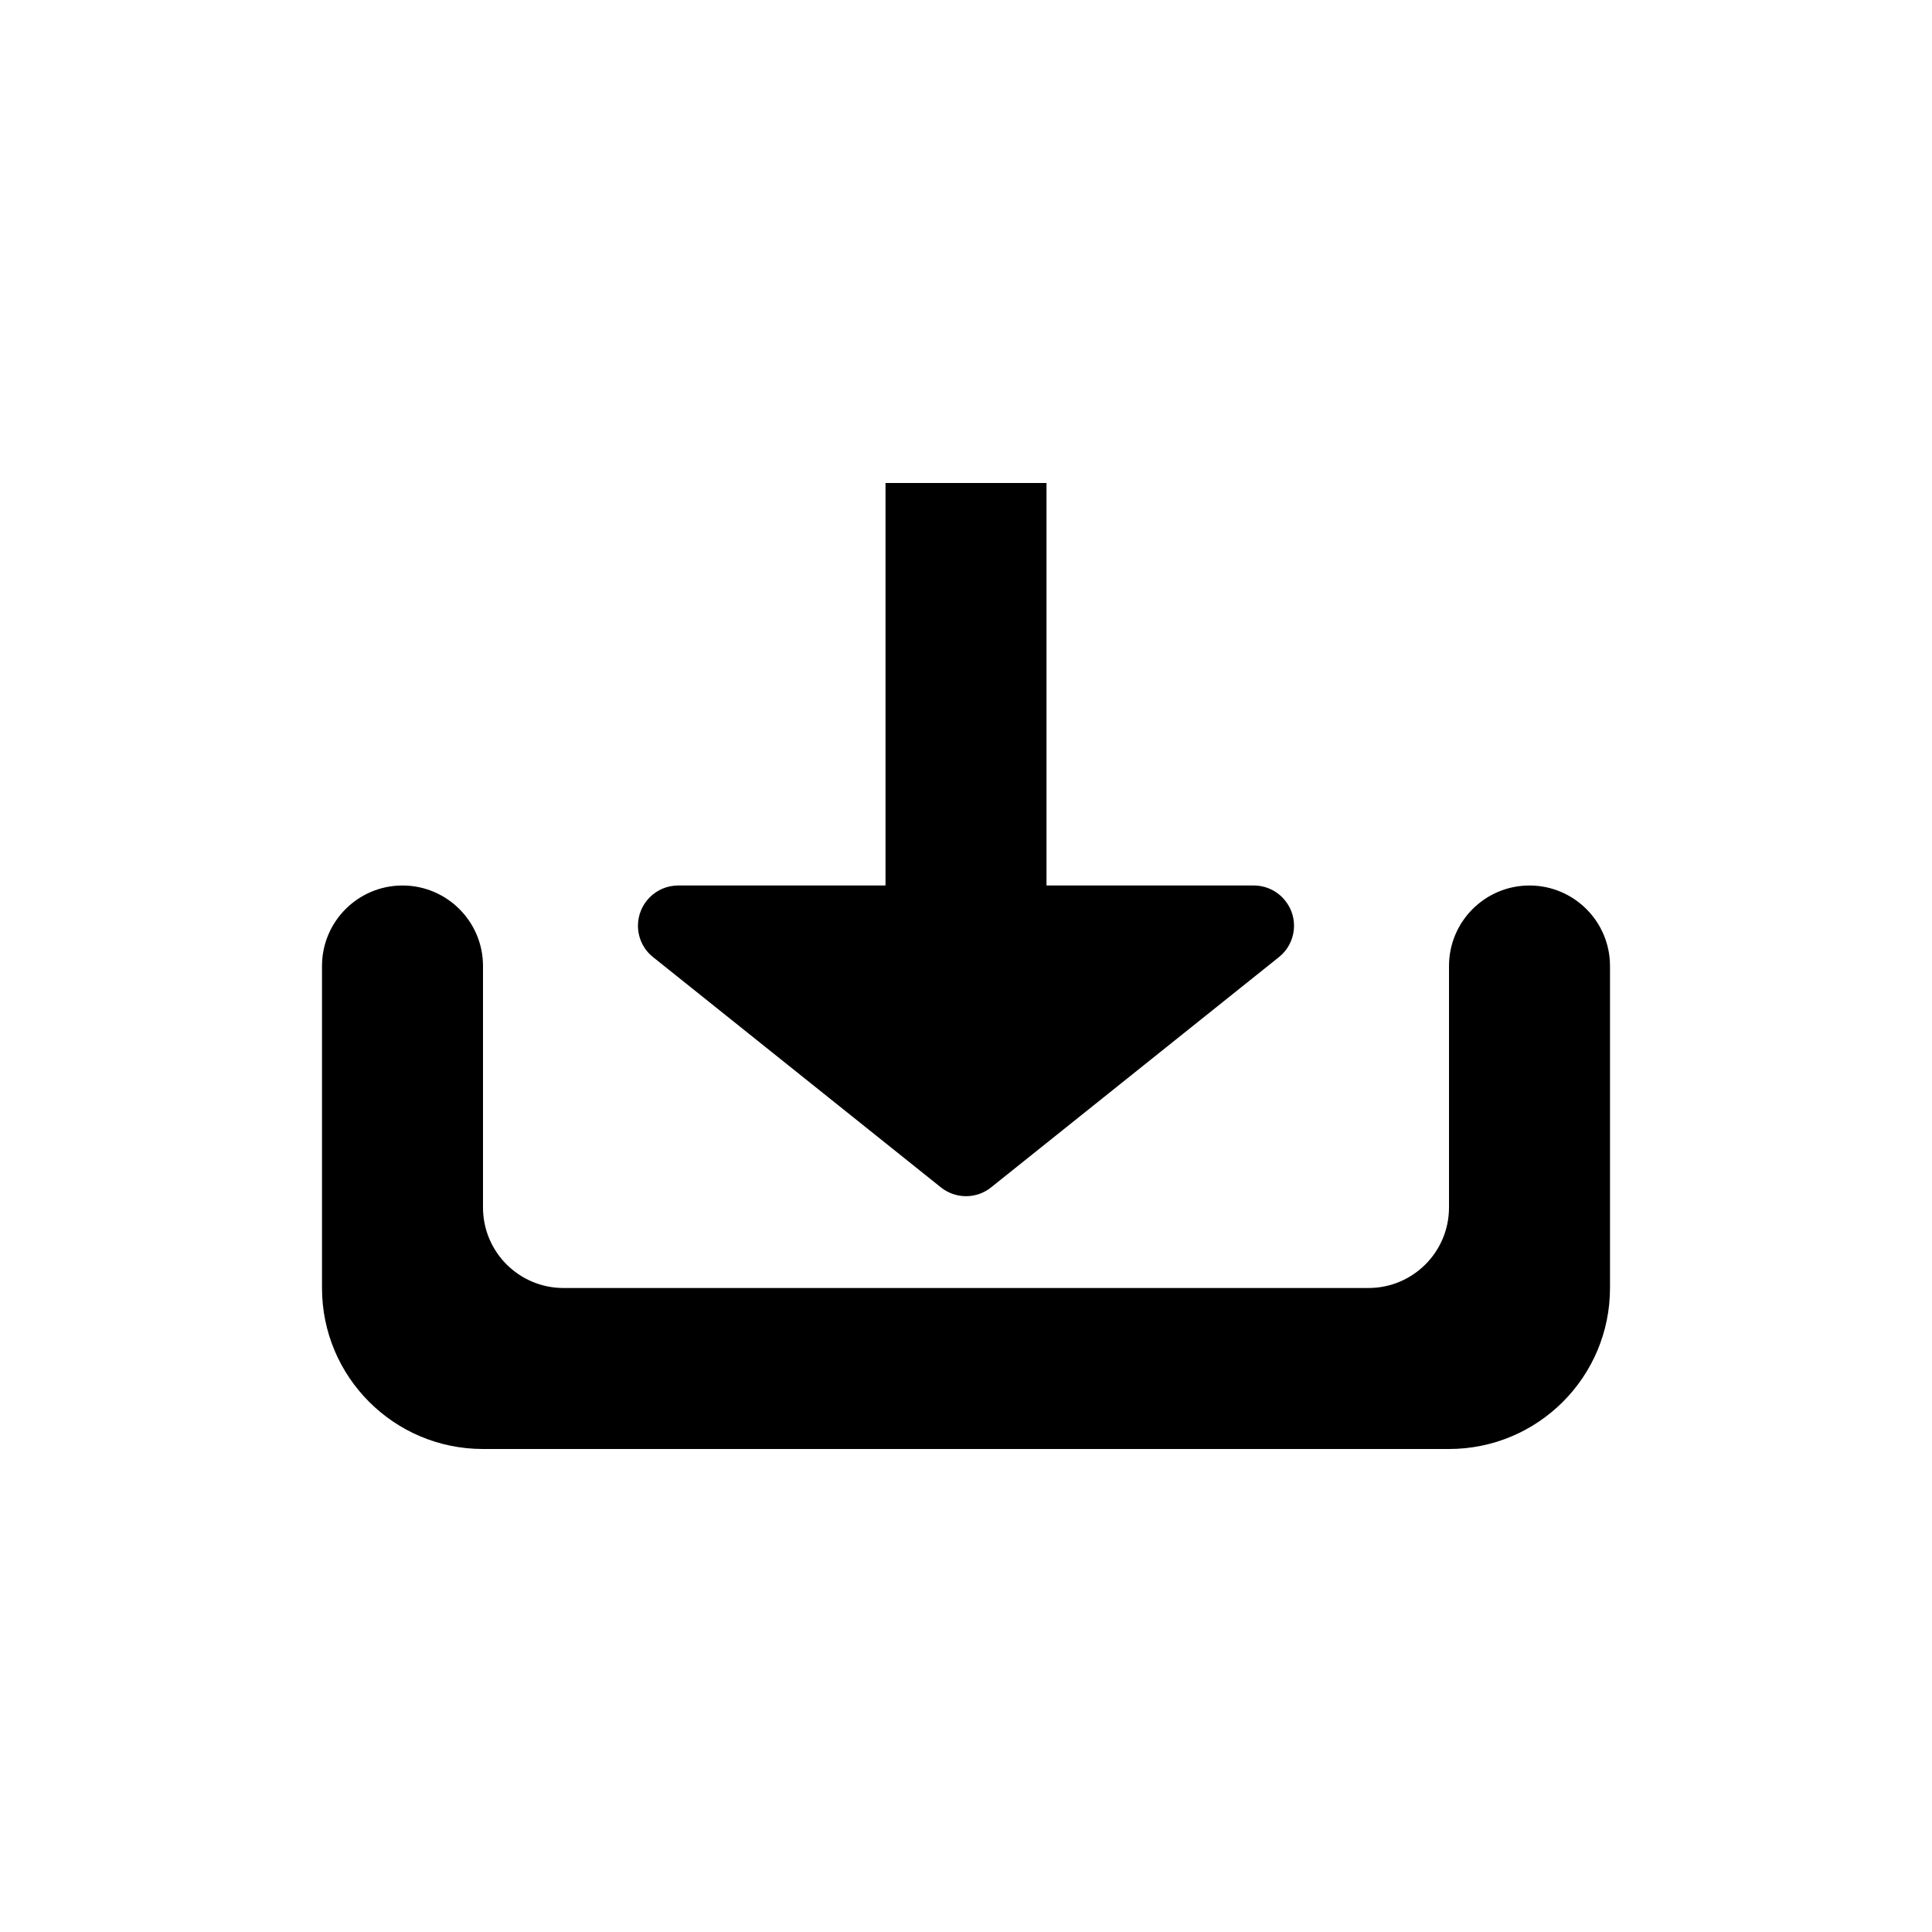 <svg xmlns="http://www.w3.org/2000/svg" viewBox="0 0 24 24">
  <path fill-rule="evenodd" d="M19,11 C19.552,11 20,11.448 20,12 L20,16 C20,17.105 19.105,18 18,18 L6,18 C4.895,18 4,17.105 4,16 L4,12 C4,11.448 4.448,11 5,11 C5.552,11 6,11.448 6,12 L6,15 C6,15.552 6.448,16 7,16 L17,16 C17.552,16 18,15.552 18,15 L18,12 C18,11.448 18.448,11 19,11 Z M13,6 L13,11 L15.575,11 C15.727,11 15.87,11.069 15.965,11.188 C16.138,11.403 16.103,11.718 15.887,11.89 L15.887,11.89 L12.312,14.75 C12.13,14.896 11.87,14.896 11.688,14.75 L11.688,14.75 L8.113,11.89 C7.994,11.796 7.925,11.652 7.925,11.5 C7.925,11.224 8.149,11 8.425,11 L8.425,11 L11,11 L11,6 L13,6 Z"/>
</svg>
